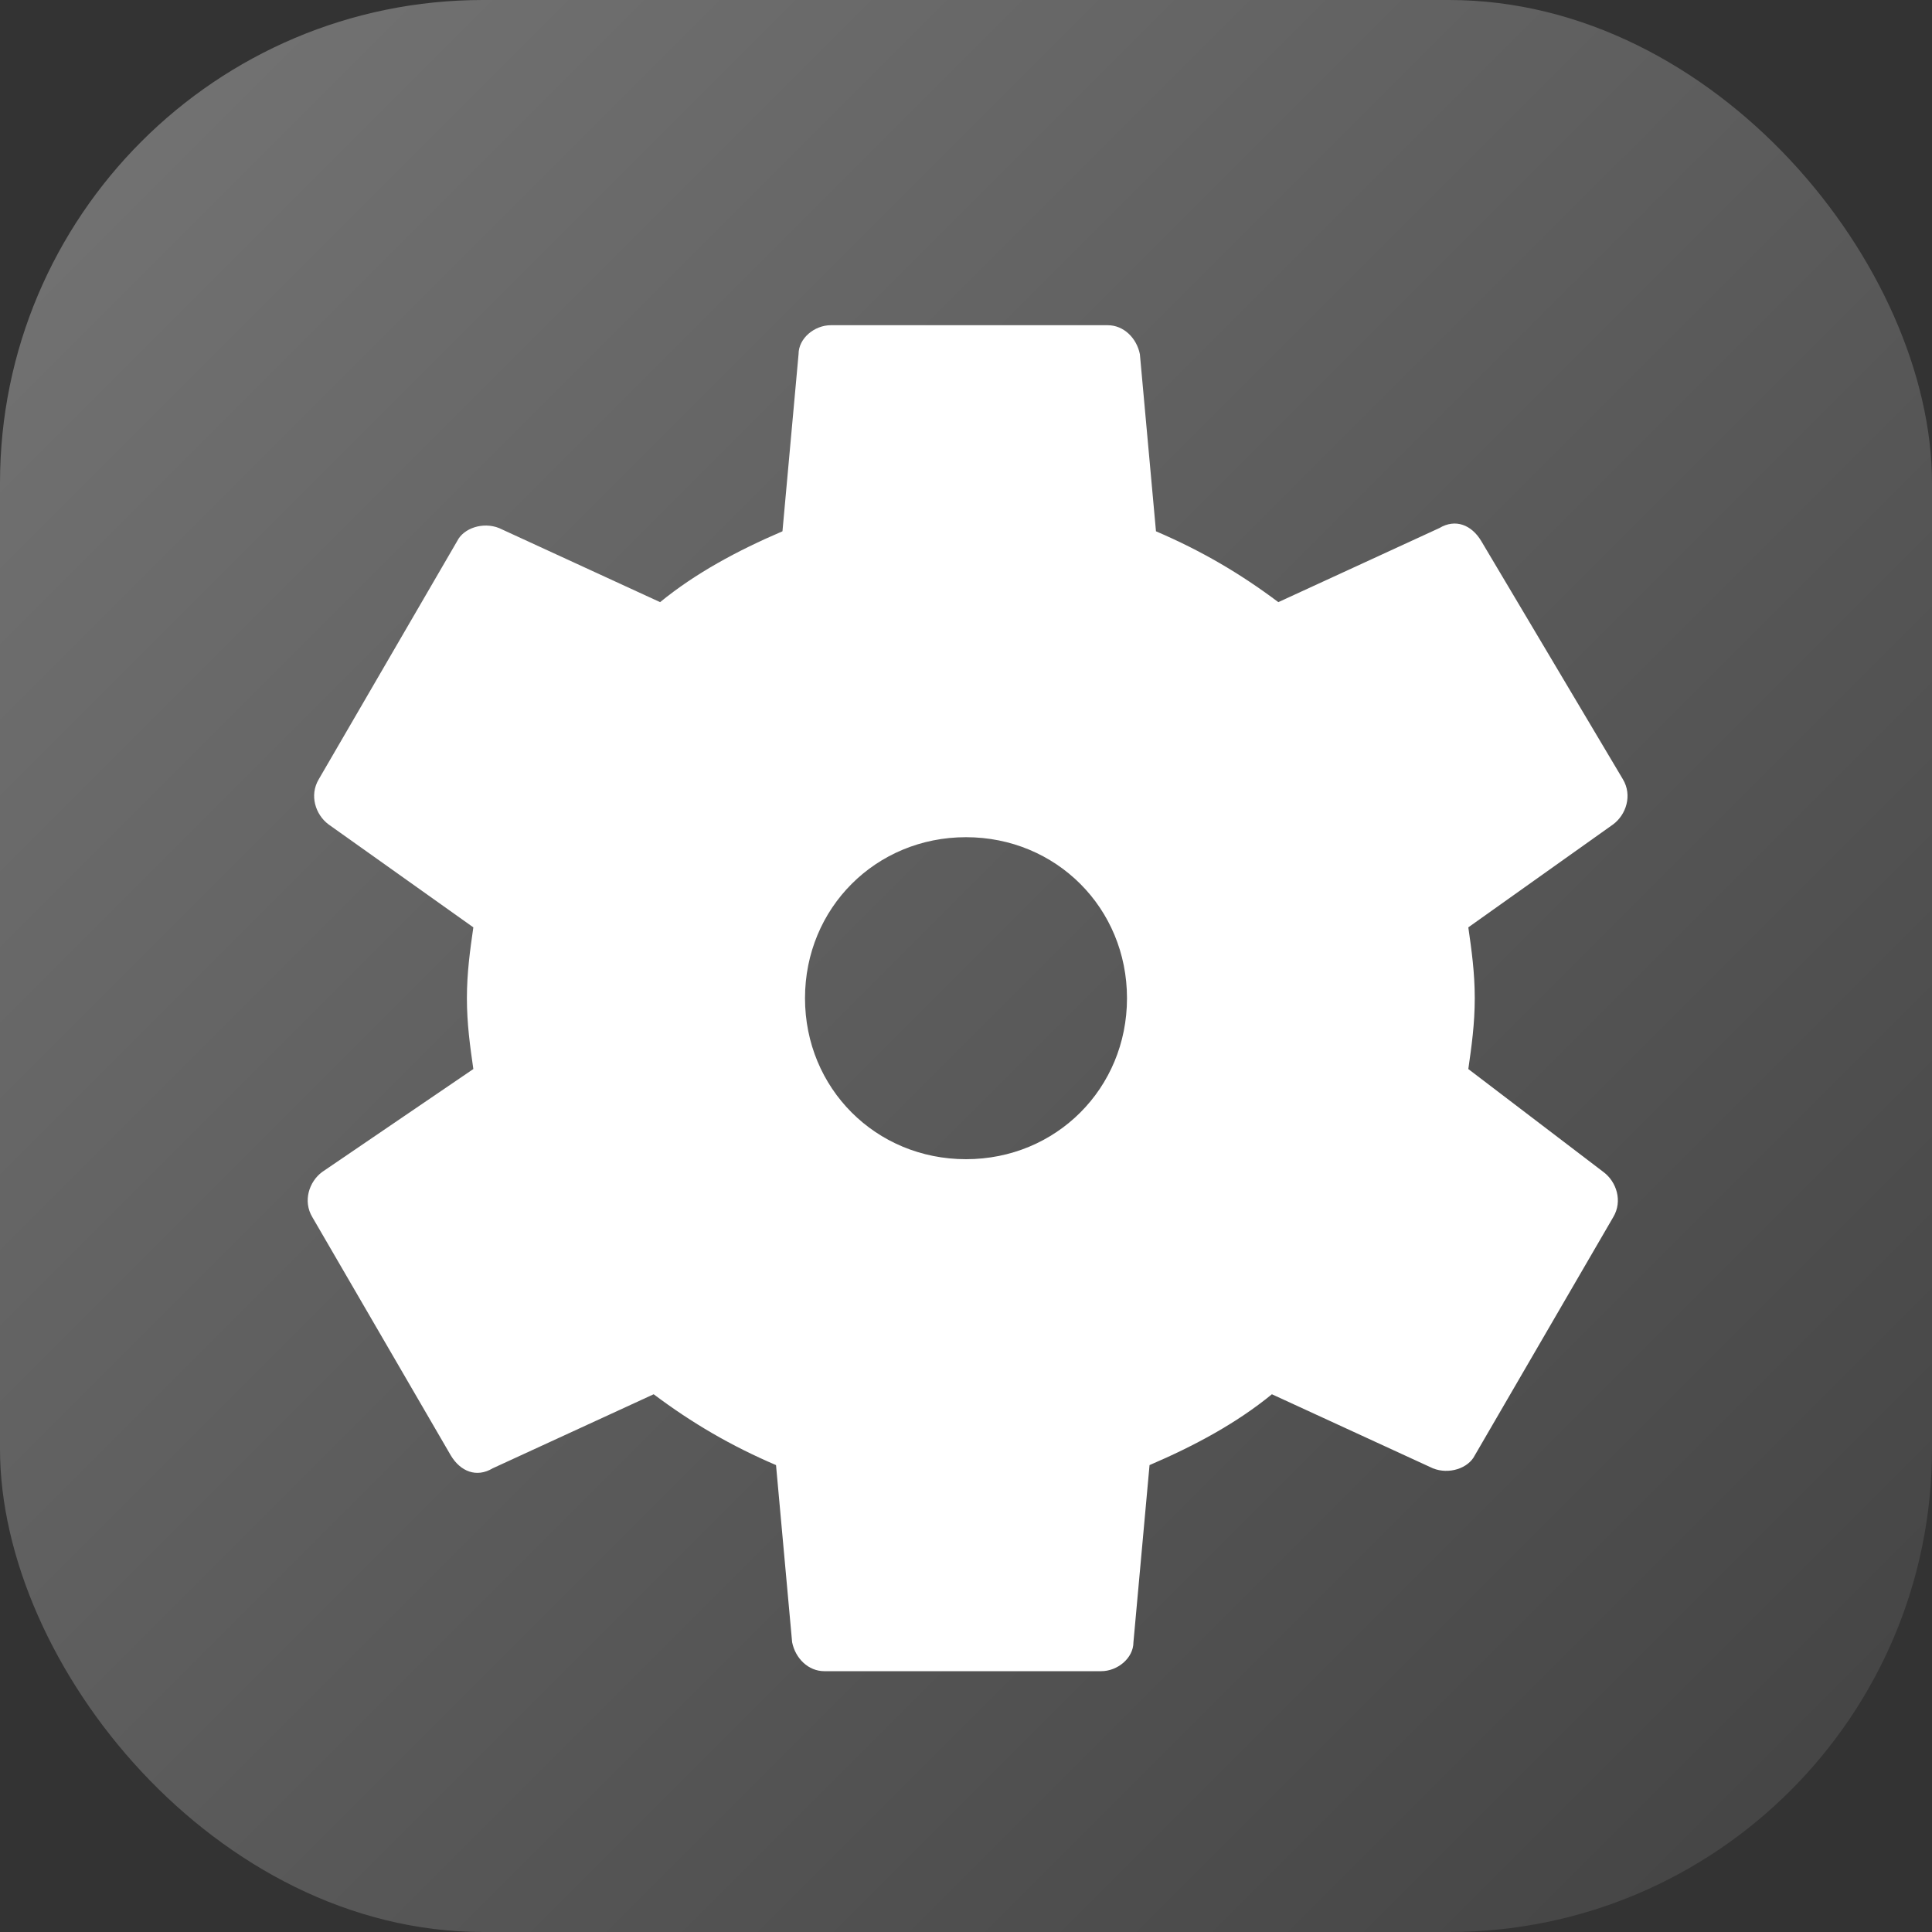 <svg width="512" height="512" viewBox="0 0 512 512" fill="none" xmlns="http://www.w3.org/2000/svg"><rect x="0" y="0" width="512" height="512" fill="#333333" stroke="none"/><rect width="512" height="512" rx="128" fill="url(#a)"/><svg xmlns="http://www.w3.org/2000/svg" width="512" height="512" viewBox="0 0 256 256"><g stroke-miterlimit="10" font-family="none" font-weight="none" font-size="none" text-anchor="none" style="mix-blend-mode:normal"><path d="M194.56 141.653c.427-2.986.853-5.973.853-9.386s-.426-6.4-.853-9.387l19.2-13.653c1.707-1.28 2.56-3.84 1.28-5.974L196.267 71.68c-1.28-2.133-3.414-2.987-5.547-1.707l-21.333 9.814c-5.12-3.84-10.24-6.827-16.214-9.387l-2.133-23.467c-.427-2.133-2.133-3.84-4.267-3.84H110.08c-2.133 0-4.267 1.707-4.267 3.84L103.68 70.4c-5.973 2.56-11.52 5.547-16.213 9.387l-21.334-9.814c-2.133-.853-4.693 0-5.546 1.707L42.24 103.253c-1.28 2.134-.427 4.694 1.28 5.974l19.2 13.653c-.427 2.987-.853 5.973-.853 9.387s.426 6.4.853 9.386l-20.053 13.654c-1.707 1.28-2.56 3.84-1.28 5.973l18.346 31.573c1.28 2.134 3.414 2.987 5.547 1.707l21.333-9.813c5.12 3.84 10.24 6.826 16.214 9.386l2.133 23.467c.427 2.133 2.133 3.84 4.267 3.84h36.693c2.133 0 4.267-1.707 4.267-3.84l2.133-23.467c5.973-2.56 11.52-5.546 16.213-9.386l21.334 9.813c2.133.853 4.693 0 5.546-1.707l18.347-31.573c1.28-2.133.427-4.693-1.28-5.973zM128 174.933c-23.467 0-42.667-19.2-42.667-42.666S104.533 89.6 128 89.6s42.667 19.2 42.667 42.667-19.2 42.666-42.667 42.666" fill="#ffffff90"/><path d="M128 81.067c-28.16 0-51.2 23.04-51.2 51.2s23.04 51.2 51.2 51.2 51.2-23.04 51.2-51.2-23.04-51.2-51.2-51.2m0 72.533c-11.947 0-21.333-9.387-21.333-21.333s9.386-21.334 21.333-21.334 21.333 9.387 21.333 21.334S139.947 153.6 128 153.6" fill="#ffffff70"/></g></svg><defs><linearGradient id="a" x1="0" y1="0" x2="512" y2="512" gradientUnits="userSpaceOnUse"><stop offset="0%" style="stop-color:#757575"/><stop offset="100%" style="stop-color:#424242"/></linearGradient></defs></svg>